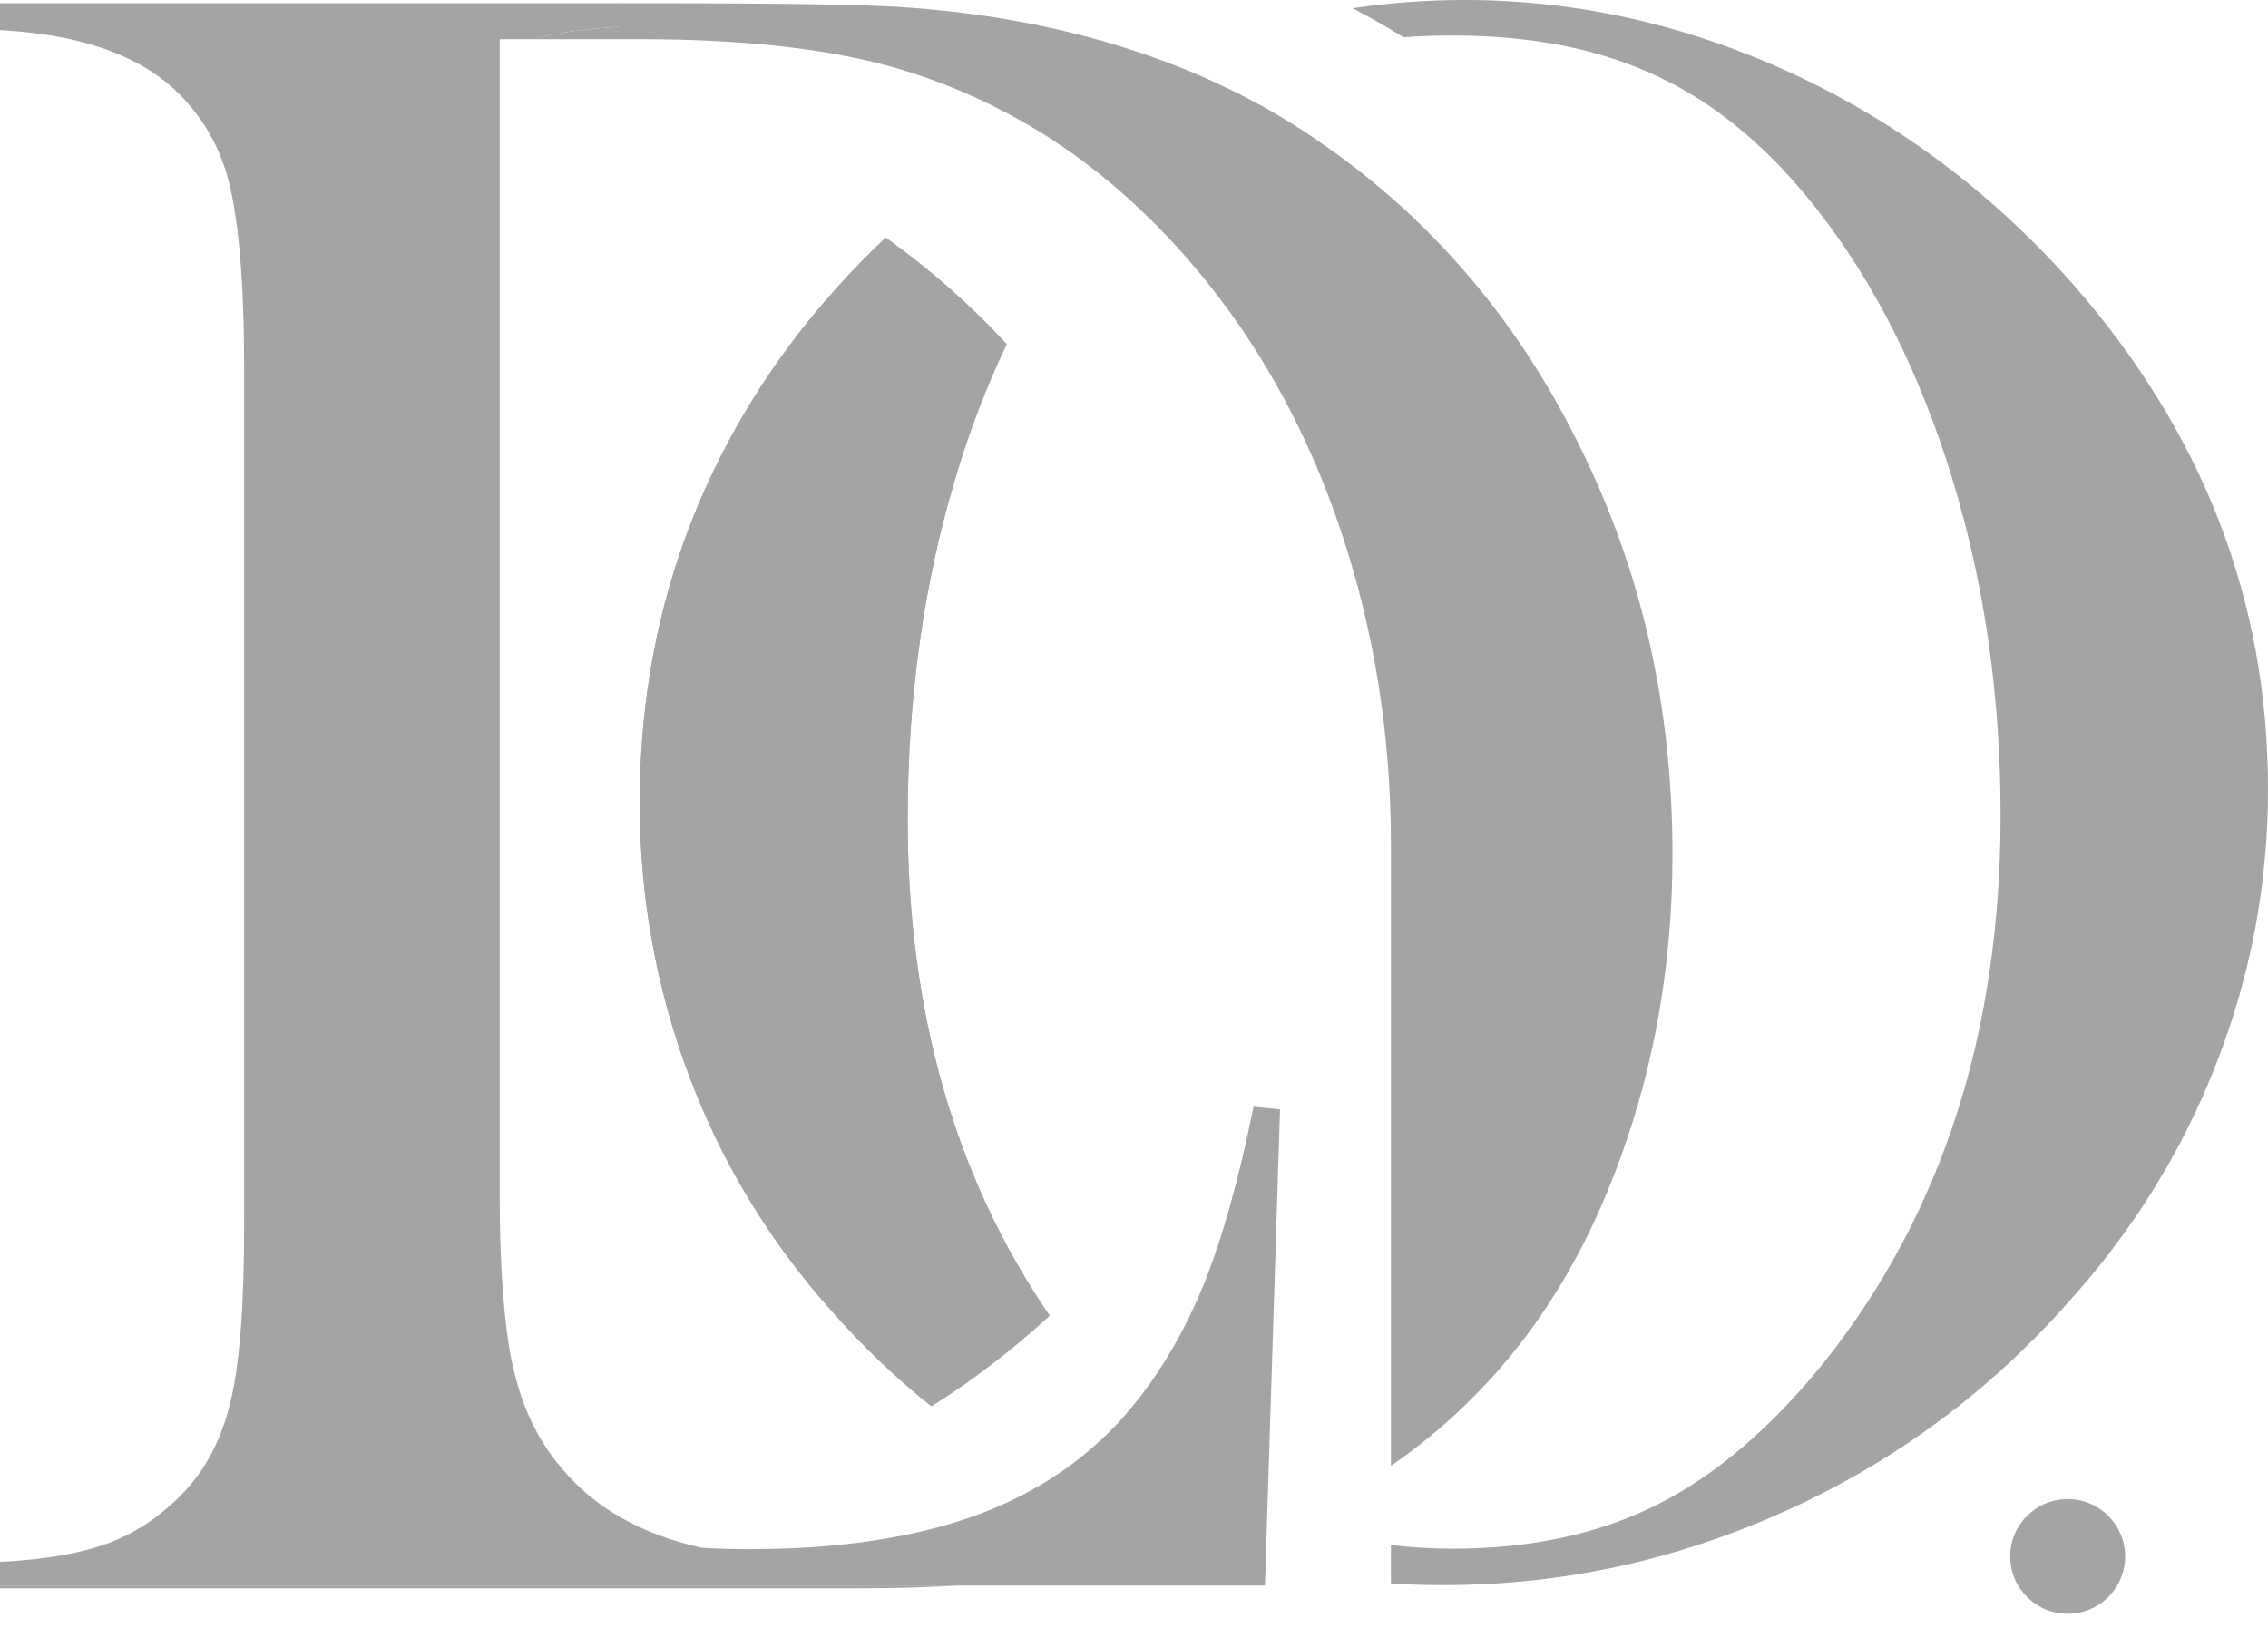 <svg viewBox="0 0 156 112" fill="none" xmlns="http://www.w3.org/2000/svg">
<path d="M73.857 103.045C73.731 103.139 73.574 103.201 73.449 103.264C73.7 103.232 73.92 103.201 74.171 103.17C74.045 103.139 73.951 103.076 73.857 103.045Z" fill="#A4A4A4"/>
<path d="M88.044 76.328L87.008 109.089H0V107.461C3.107 107.304 5.587 106.866 7.439 106.177C9.291 105.488 10.986 104.36 12.493 102.825C14.156 101.134 15.286 98.942 15.883 96.311C16.51 93.68 16.793 89.639 16.793 84.19V25.307C16.793 19.45 16.416 15.159 15.726 12.434C15.004 9.709 13.591 7.486 11.52 5.732C8.914 3.571 5.085 2.349 0 2.067V0.219H42.594V1.848C40.24 1.973 38.262 2.255 36.599 2.694H34.37V82.091C34.37 86.445 34.59 89.921 34.998 92.552C35.092 93.085 35.155 93.555 35.281 93.993C35.877 96.718 36.944 99.036 38.576 100.946C40.868 103.734 44.069 105.55 48.275 106.49C49.311 106.552 50.41 106.584 51.571 106.584C57.911 106.584 63.279 105.738 67.611 104.078C71.973 102.387 75.52 99.819 78.282 96.279C80.166 93.868 81.672 91.174 82.897 88.136C84.089 85.098 85.219 81.12 86.224 76.14L88.044 76.328Z" fill="#A4A4A4"/>
<path d="M65.915 109.089C63.687 109.215 61.427 109.277 59.167 109.277H0V109.089H65.915Z" fill="#A4A4A4"/>
<path d="M115.038 58.789C115.038 66.149 113.845 73.071 111.491 79.585C110.895 81.214 110.267 82.749 109.577 84.221C107.442 88.731 104.806 92.584 101.604 95.841C99.784 97.72 97.806 99.38 95.672 100.852V59.133C95.672 58.789 95.672 58.413 95.672 58.068C95.672 50.52 94.51 43.316 92.219 36.488C89.927 29.66 86.632 23.71 82.363 18.604C80.511 16.381 78.534 14.407 76.462 12.653C74.704 11.181 72.884 9.866 70.969 8.738C67.893 6.922 64.629 5.512 61.144 4.541C56.656 3.32 50.943 2.694 44.006 2.694H36.567C38.231 2.255 40.24 1.973 42.563 1.848V0.219H44.006C53.768 0.219 59.983 0.313 62.651 0.532C68.96 1.002 74.704 2.224 79.946 4.166C81.484 4.729 82.959 5.356 84.372 6.045C86.82 7.204 89.111 8.582 91.277 10.117C98.748 15.378 104.555 22.3 108.729 30.851C112.967 39.433 115.038 48.735 115.038 58.789Z" fill="#A4A4A4"/>
<path d="M73.857 103.045C73.731 103.139 73.574 103.201 73.449 103.264C73.7 103.232 73.92 103.201 74.171 103.17C74.045 103.139 73.951 103.076 73.857 103.045Z" fill="#A4A4A4"/>
<path d="M72.193 90.516C69.682 92.834 66.951 94.933 64.064 96.749C61.584 94.776 59.261 92.552 57.127 90.109C52.921 85.38 49.656 80.024 47.396 74.01C45.136 67.997 44.006 61.733 44.006 55.249C44.006 46.73 45.827 38.837 49.499 31.54C52.324 25.933 56.122 20.891 60.925 16.349C63.938 18.511 66.731 20.953 69.243 23.678C67.893 26.497 66.7 29.567 65.727 32.855C63.53 40.153 62.431 48.014 62.431 56.377C62.431 69.657 65.696 81.026 72.193 90.516Z" fill="#A4A4A4"/>
<path d="M156 54.279C156 60.762 154.839 67.026 152.484 73.071C150.162 79.116 146.74 84.628 142.283 89.577C136.79 95.778 130.324 100.57 122.822 103.953C115.321 107.335 107.505 109.058 99.313 109.058C98.088 109.058 96.864 109.027 95.671 108.933V106.302C97.053 106.459 98.465 106.552 99.94 106.552C105.276 106.552 109.953 105.55 114.002 103.514C118.051 101.479 121.881 98.19 125.553 93.617C133.589 83.469 137.606 70.972 137.606 56.095C137.606 47.92 136.508 40.216 134.279 32.918C132.051 25.651 128.943 19.45 124.957 14.376C121.692 10.21 118.083 7.172 114.096 5.293C110.11 3.383 105.402 2.443 99.972 2.443C98.81 2.443 97.649 2.474 96.55 2.568C95.389 1.848 94.228 1.19 93.035 0.564C95.577 0.188 98.151 0 100.725 0C108.541 0 116.105 1.723 123.45 5.137C130.764 8.551 137.167 13.405 142.66 19.638C151.543 29.817 156 41.343 156 54.279Z" fill="#A4A4A4"/>
<path d="M72.193 90.516C69.682 92.834 66.951 94.933 64.064 96.749C61.584 94.776 59.261 92.552 57.127 90.109C52.921 85.38 49.656 80.024 47.396 74.01C45.136 67.997 44.006 61.733 44.006 55.249C44.006 46.73 45.827 38.837 49.499 31.54C52.324 25.933 56.122 20.891 60.925 16.349C63.938 18.511 66.731 20.953 69.243 23.678C67.893 26.497 66.7 29.567 65.727 32.855C63.53 40.153 62.431 48.014 62.431 56.377C62.431 69.657 65.696 81.026 72.193 90.516Z" fill="#A4A4A4"/>
<path d="M142.221 111.031C144.405 111.031 146.175 109.264 146.175 107.085C146.175 104.905 144.405 103.139 142.221 103.139C140.036 103.139 138.266 104.905 138.266 107.085C138.266 109.264 140.036 111.031 142.221 111.031Z" fill="#A4A4A4"/>
</svg>
